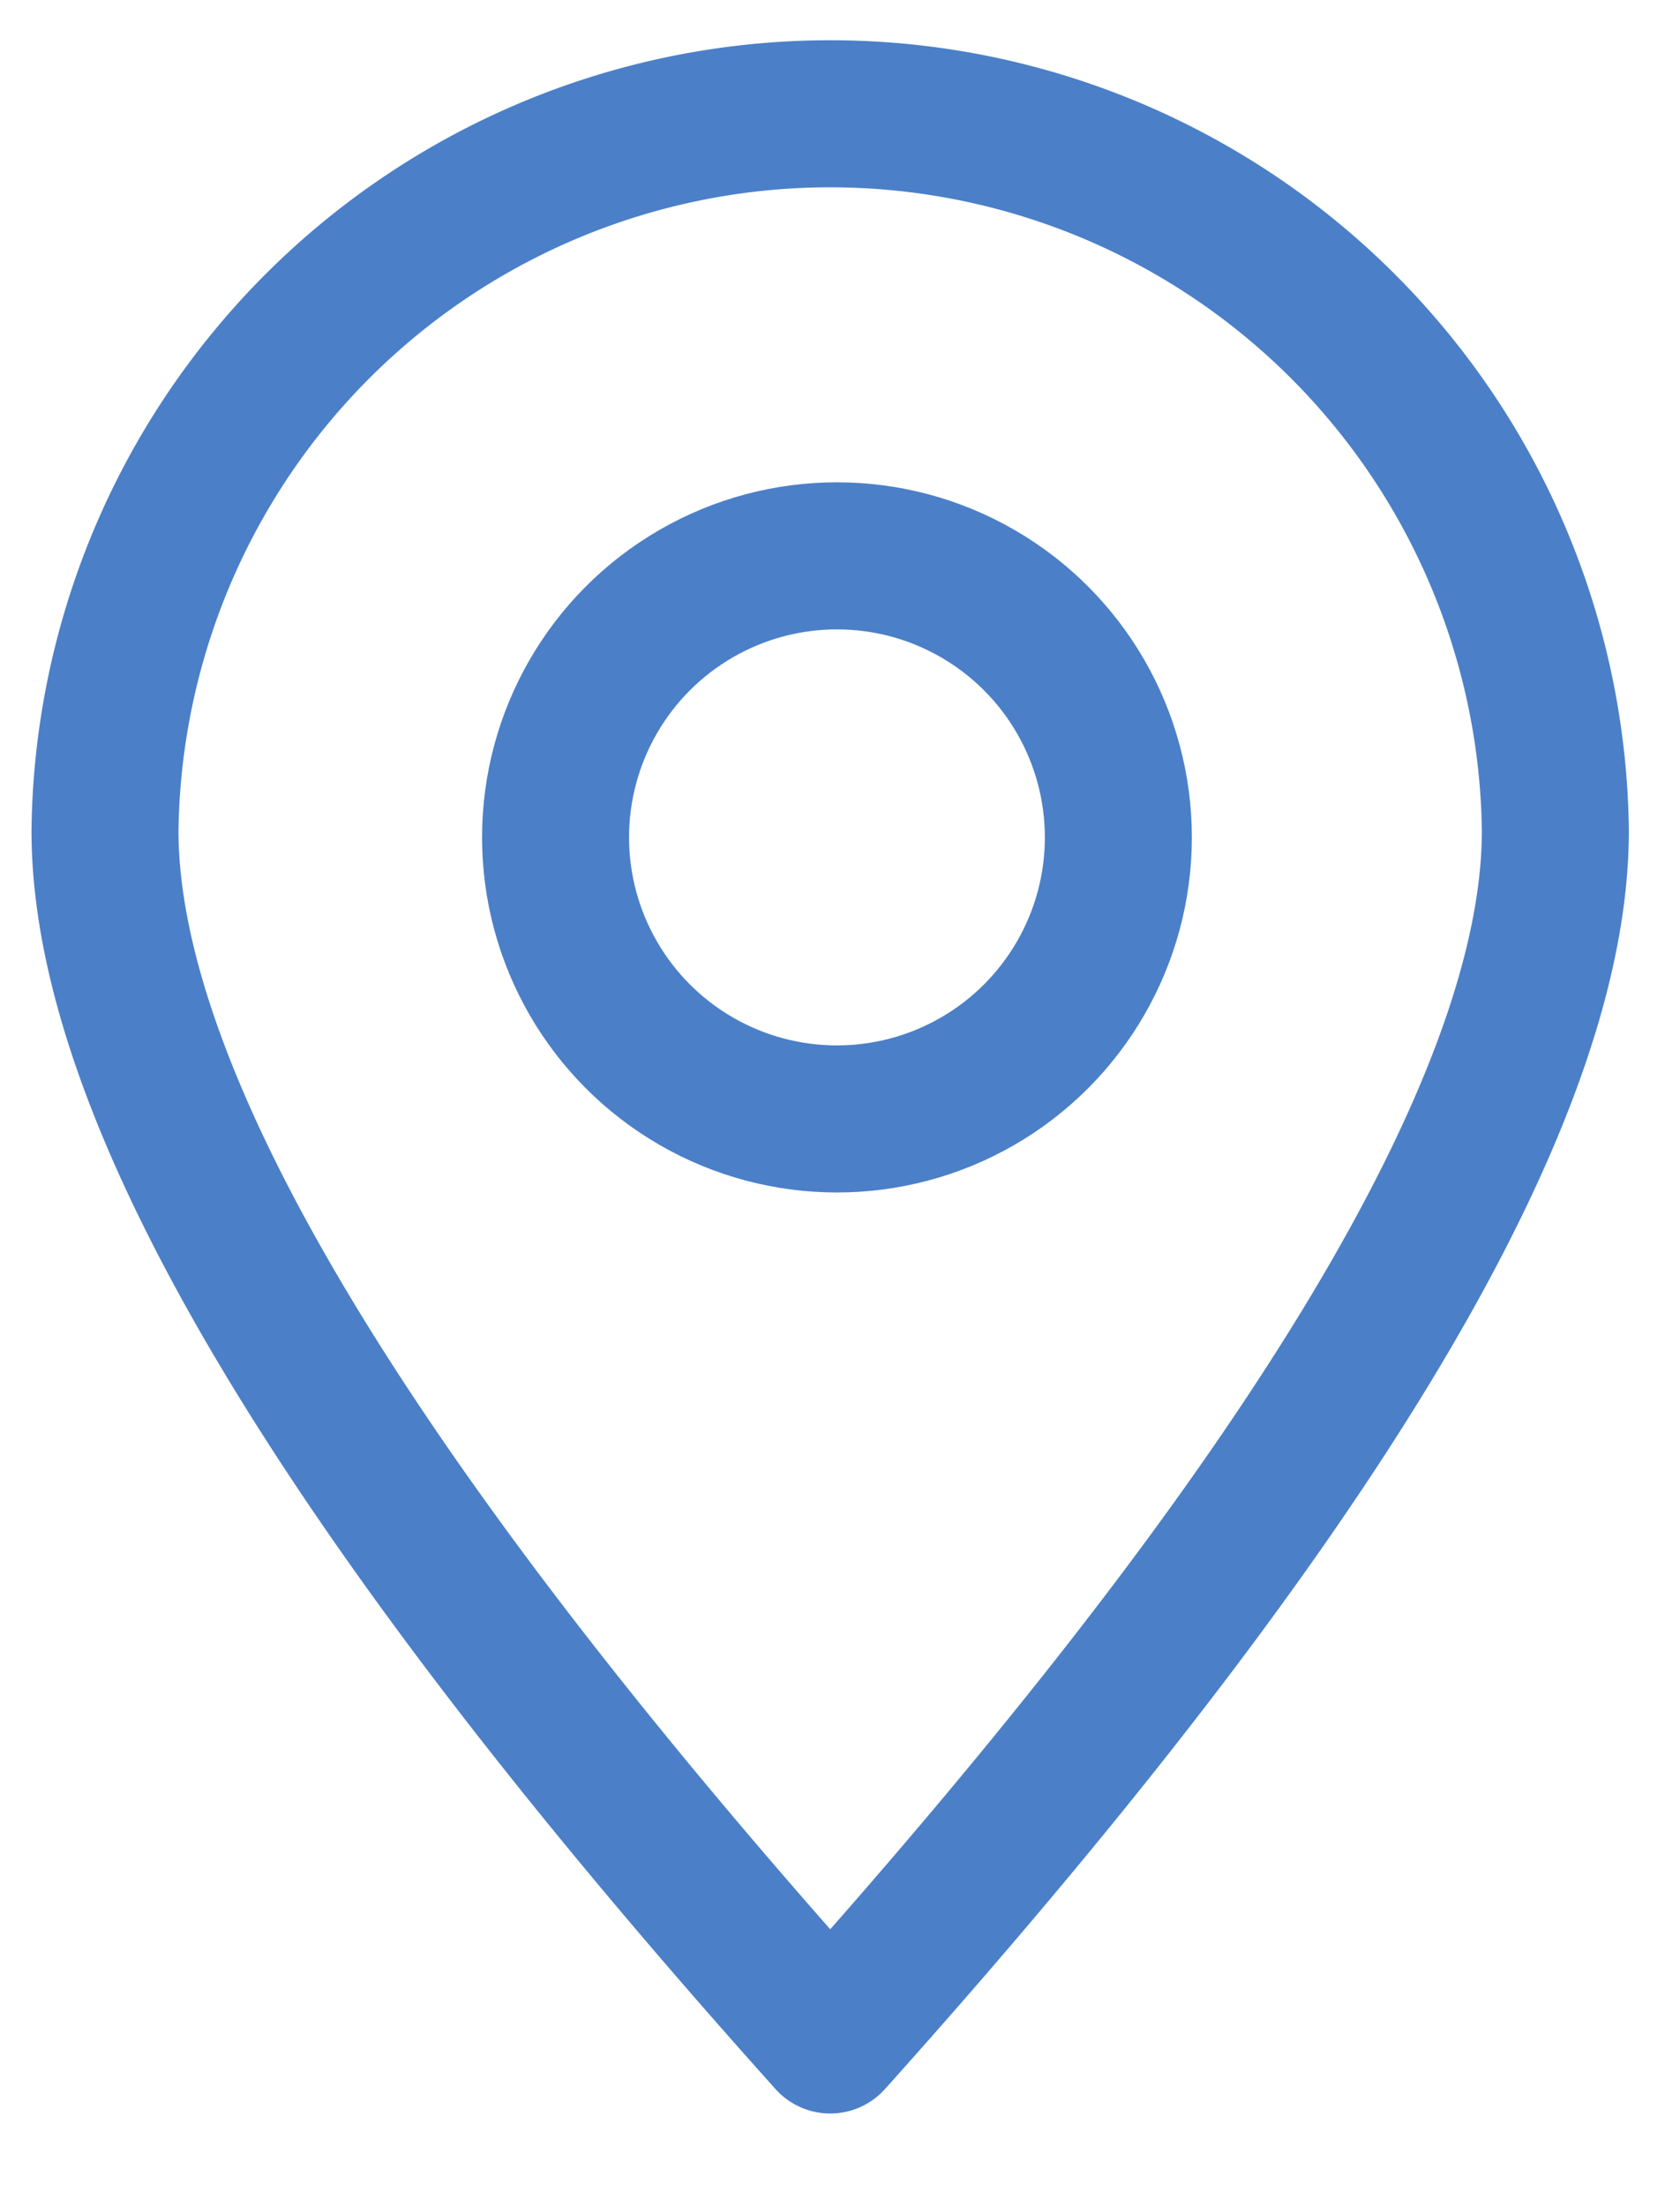 <svg xmlns="http://www.w3.org/2000/svg" width="16" height="21" viewBox="0 0 16 21"><g fill="none" fill-rule="evenodd" stroke="#4B80C8" stroke-width="1.4" transform="translate(1 1)"><circle cx="6.971" cy="6.971" r="2.68"/><path stroke-linecap="round" stroke-linejoin="round" d="M6.907 18.418c4.604-5.131 6.906-8.968 6.906-11.511A6.907 6.907 0 0 0 0 6.907c0 2.543 2.302 6.38 6.907 11.511z"/></g></svg>